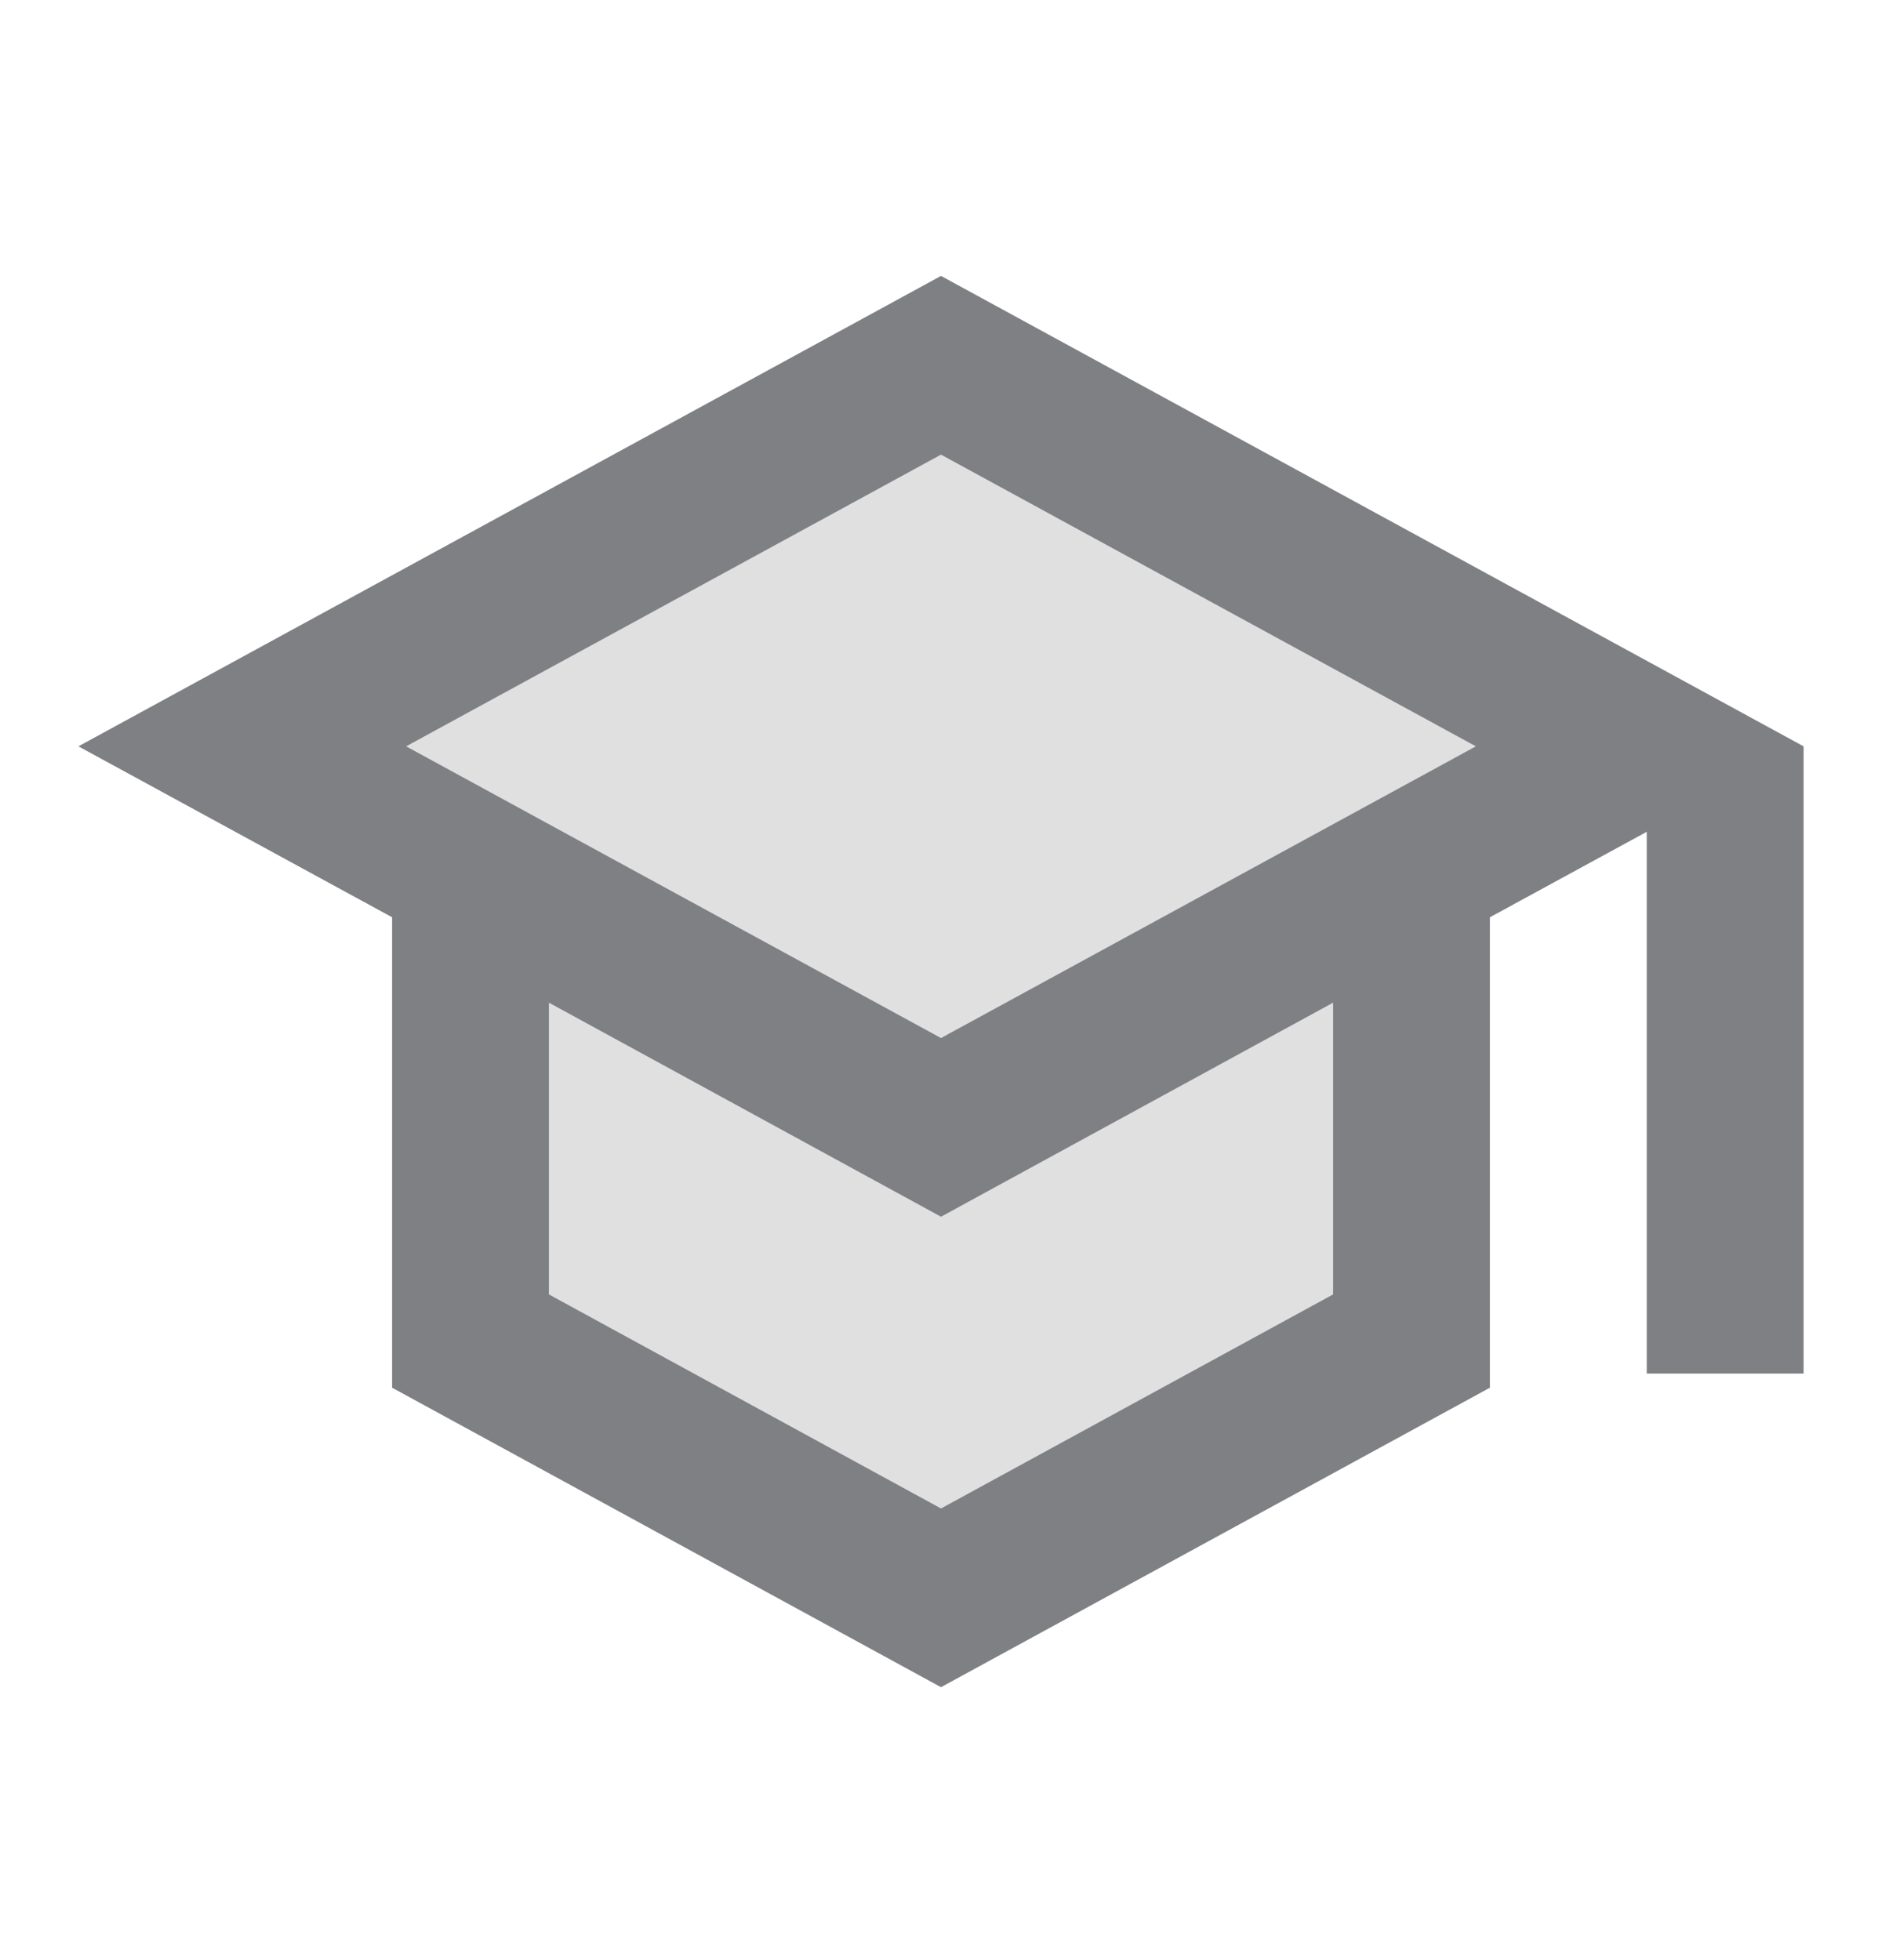 <svg width="24" height="25" viewBox="0 0 24 25" fill="none" xmlns="http://www.w3.org/2000/svg">
<path opacity="0.24" d="M7 12.789V16.509L12 19.239L17 16.509V12.789L12 15.519L7 12.789Z" fill="#7E8084"/>
<path opacity="0.24" d="M5.18 9.519L12 13.239L18.82 9.519L12 5.799L5.18 9.519Z" fill="#7E8084"/>
<path fill-rule="evenodd" clip-rule="evenodd" d="M12 3.519L1 9.519L5 11.699V17.699L12 21.519L19 17.699V11.699L21 10.609V17.519H23V9.519L12 3.519ZM17 16.509L12 19.239L7 16.509V12.789L12 15.519L17 12.789V16.509ZM5.18 9.519L12 13.239L18.82 9.519L12 5.799L5.18 9.519Z" fill="#7E8084"/>
</svg>
